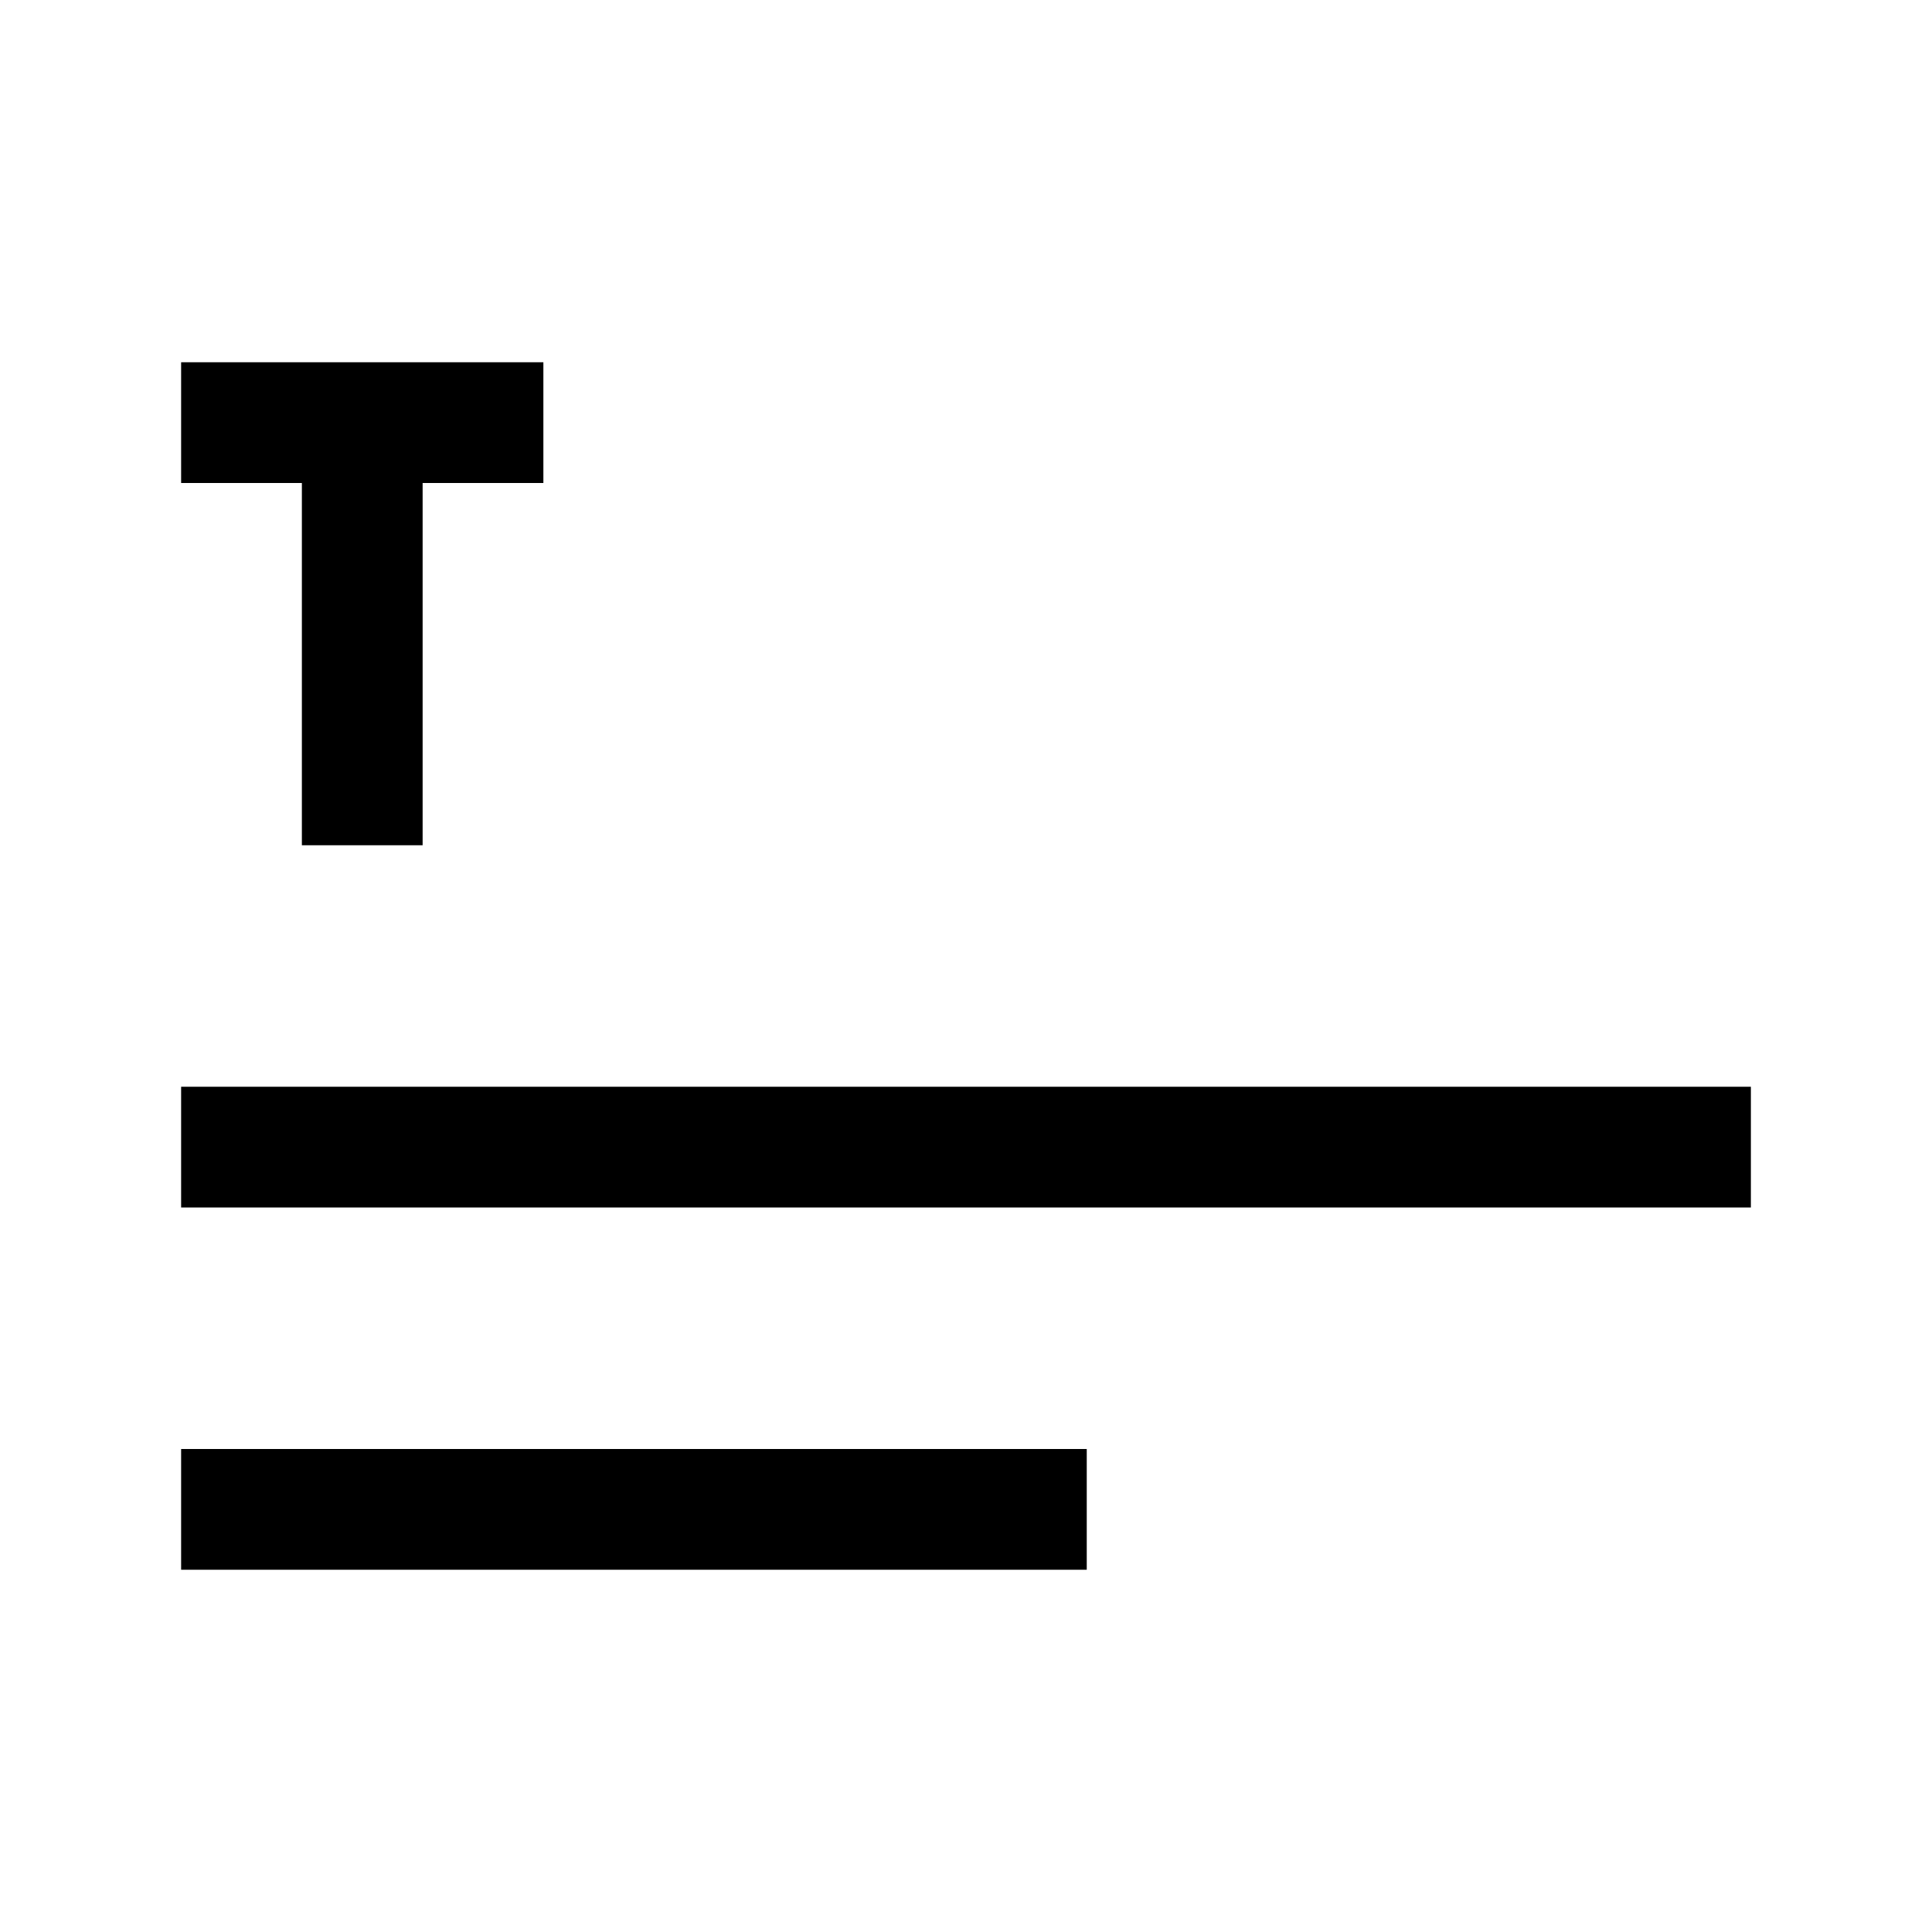 <svg width="24" height="24" viewBox="0 0 24 24" fill="none" xmlns="http://www.w3.org/2000/svg">
<g clip-path="url(#clip0_1345_101758)">
<path fill-rule="evenodd" clip-rule="evenodd" d="M21.75 13.5V15H2.25V13.5H21.75ZM13.5 18V19.5H2.25V18H13.5ZM6.75 4.5V6H5.25V10.5H3.75V6H2.25V4.5H6.75Z" fill="black"/>
</g>
<defs>
<clipPath id="clip0_1345_101758">
<rect width="24" height="24" fill="white"/>
</clipPath>
</defs>
</svg>
